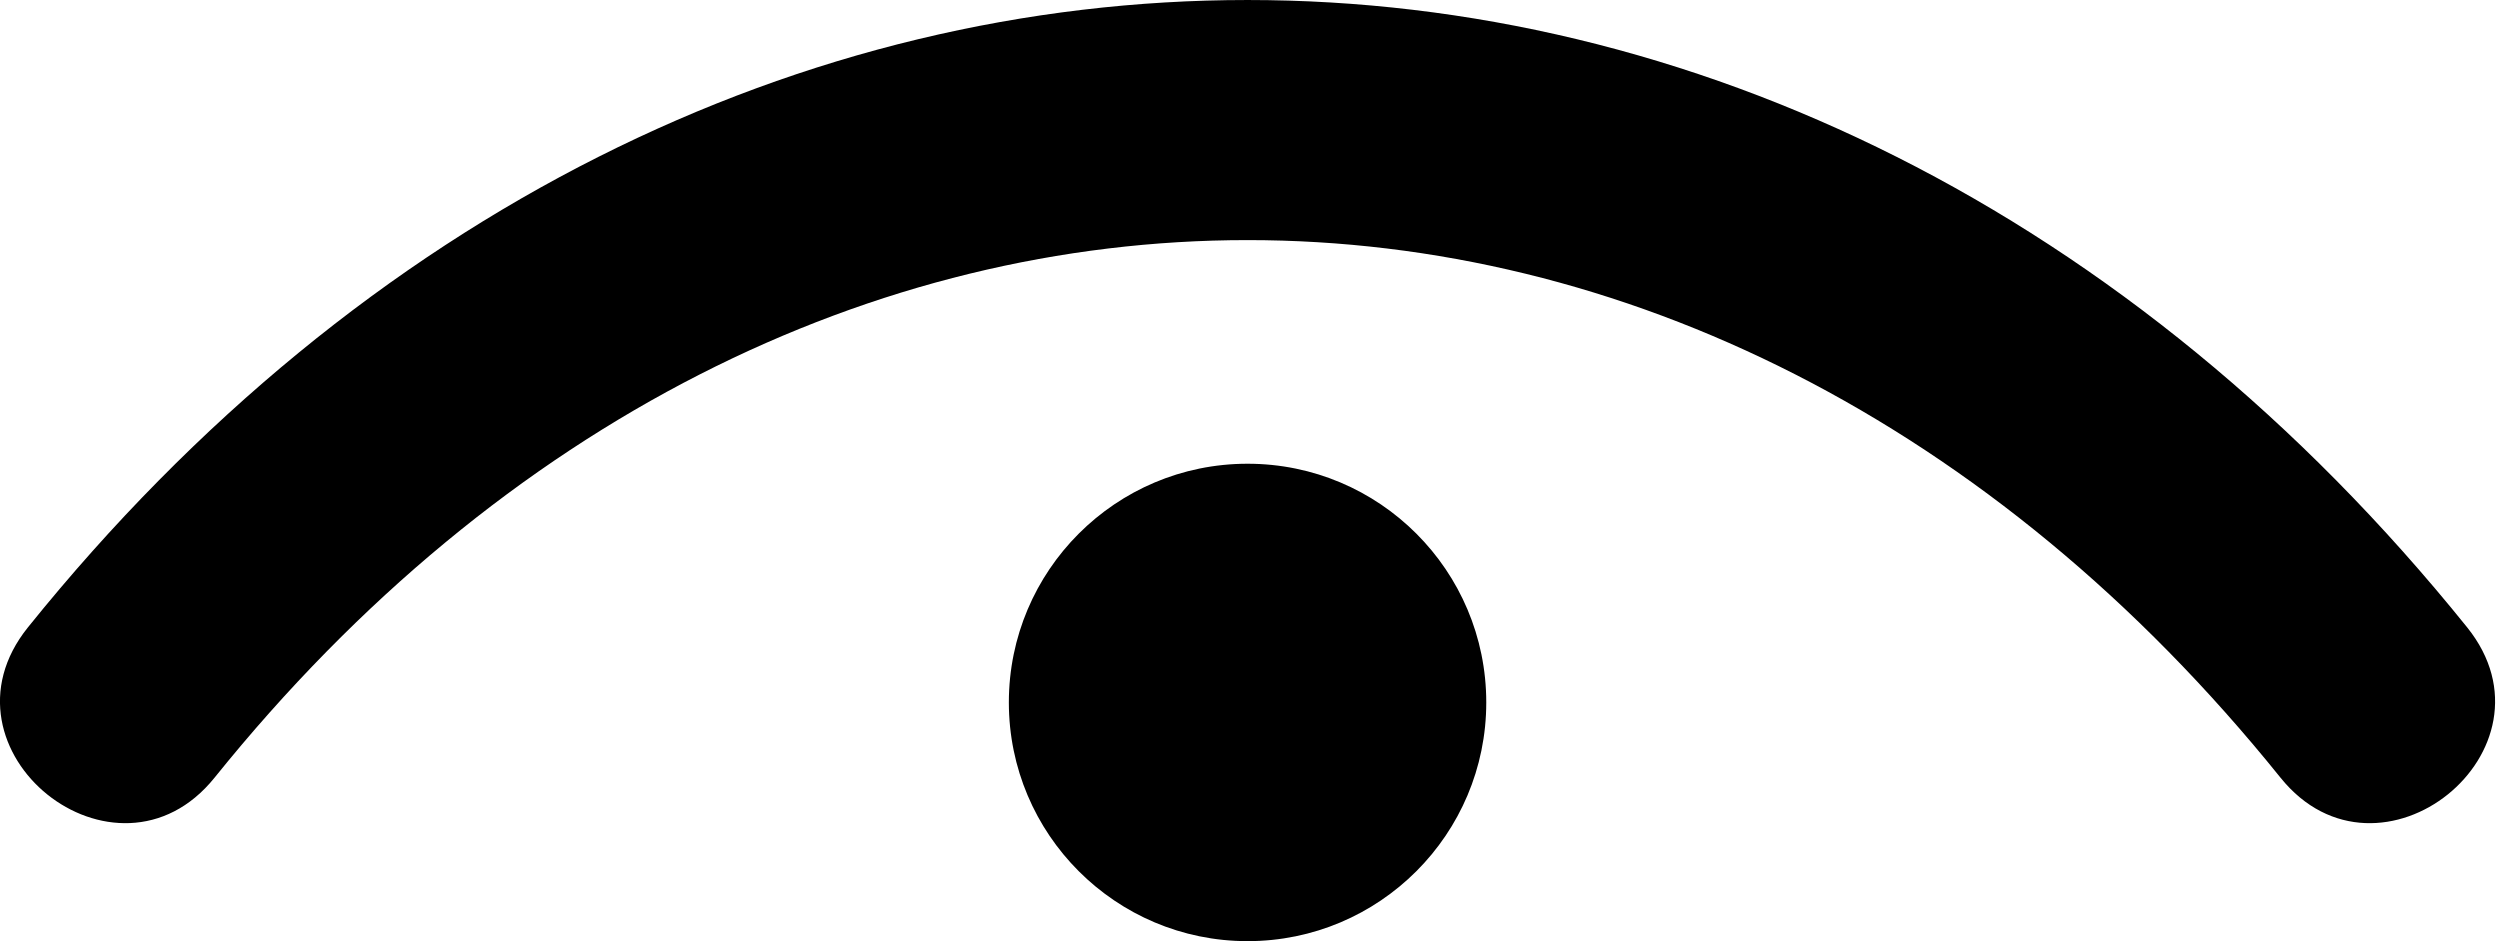 <!-- Generated by IcoMoon.io -->
<svg version="1.1" xmlns="http://www.w3.org/2000/svg" width="85" height="32" viewBox="0 0 85 32">
<title>sficon-ojo-abierto</title>
<path d="M83.884 21.331c3.354 4.173-2.998 9.275-6.35 5.106-19.612-24.365-50.623-24.364-70.236 0-3.352 4.169-9.704-0.933-6.349-5.106 22.896-28.441 60.039-28.441 82.935 0zM42.417 15.767c4.483 0 8.116 3.633 8.116 8.116 0 4.482-3.634 8.116-8.116 8.116s-8.116-3.634-8.116-8.116c0-4.483 3.633-8.116 8.116-8.116z"></path>
</svg>

